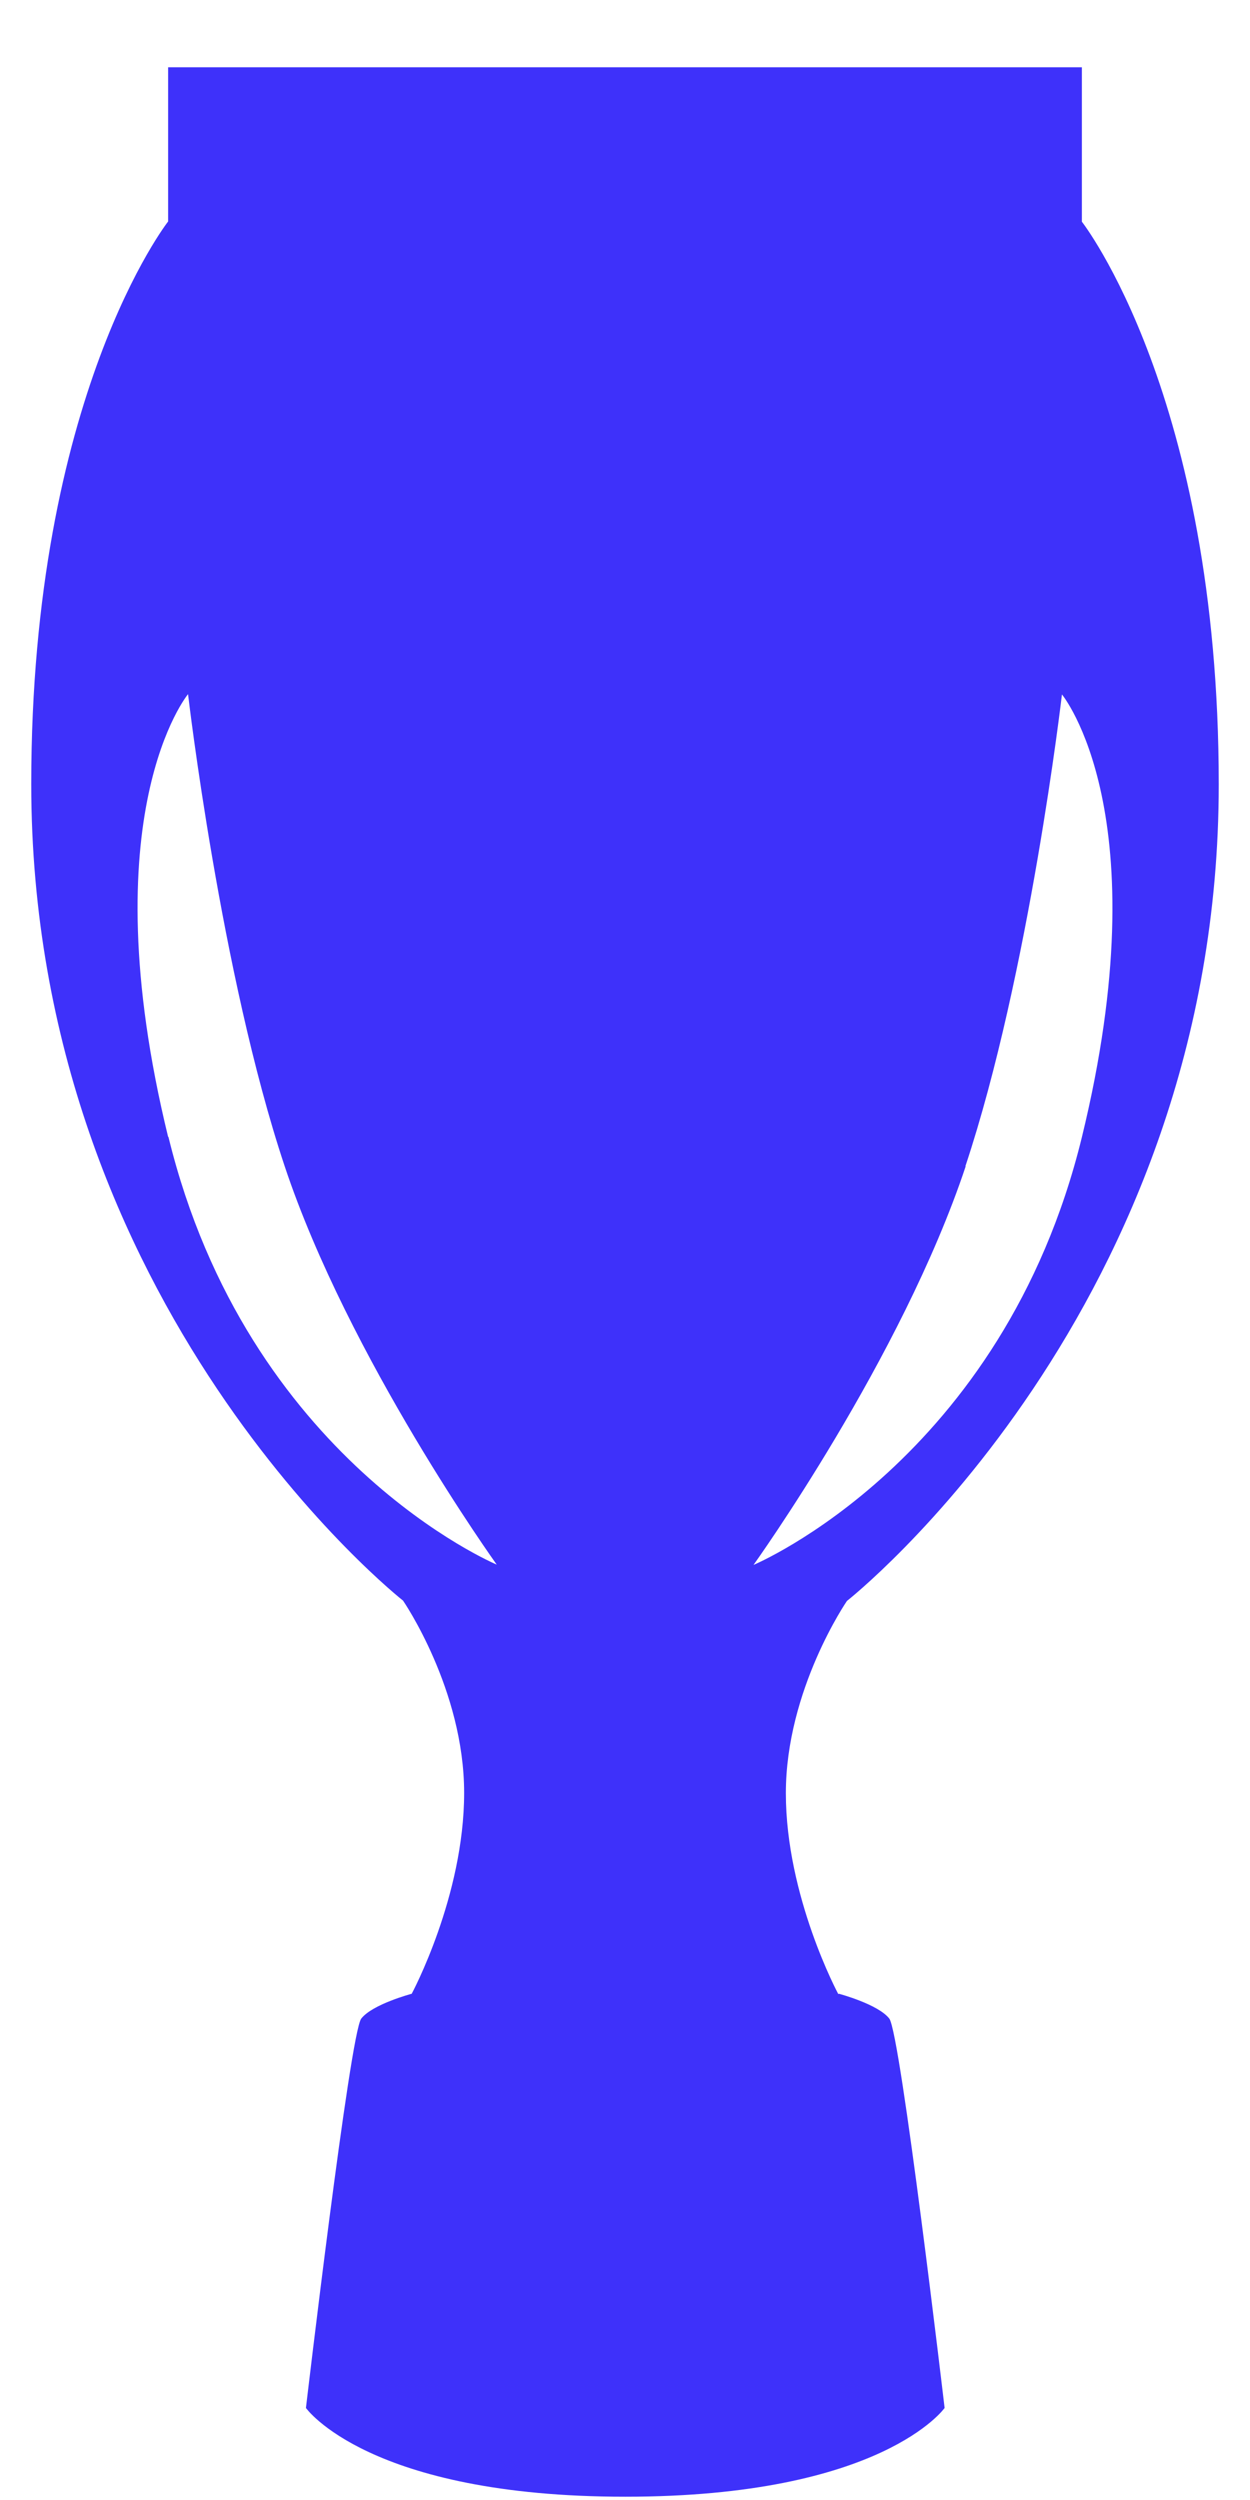 <svg width="16" height="32" viewBox="0 0 16 32" fill="none" xmlns="http://www.w3.org/2000/svg">
<path d="M10.73 25.524C10.73 25.524 10.059 24.277 10.059 22.953C10.059 21.628 10.841 20.492 10.841 20.492C10.841 20.492 15.6 16.751 15.6 10.04C15.6 5.07 13.848 2.838 13.848 2.838V0.861H2.152V2.835C2.152 2.835 0.4 5.067 0.4 10.036C0.4 16.747 5.159 20.488 5.159 20.488C5.159 20.488 5.941 21.624 5.941 22.949C5.941 24.273 5.27 25.52 5.27 25.52C5.27 25.52 4.768 25.653 4.624 25.838C4.48 26.022 3.916 30.822 3.916 30.822C3.916 30.822 4.717 31.958 8.004 31.958C11.291 31.958 12.091 30.822 12.091 30.822C12.091 30.822 11.527 26.022 11.383 25.838C11.239 25.653 10.738 25.52 10.738 25.52L10.73 25.524ZM2.152 14.552C1.142 10.412 2.407 8.885 2.407 8.885C2.407 8.885 2.824 12.467 3.643 14.925C4.462 17.385 6.358 20.027 6.358 20.027C6.358 20.027 3.167 18.691 2.156 14.552H2.152ZM12.357 14.928C13.176 12.467 13.593 8.889 13.593 8.889C13.593 8.889 14.858 10.416 13.848 14.556C12.837 18.695 9.645 20.031 9.645 20.031C9.645 20.031 11.542 17.389 12.361 14.928H12.357Z" fill="#3E31FA"/>
</svg>
